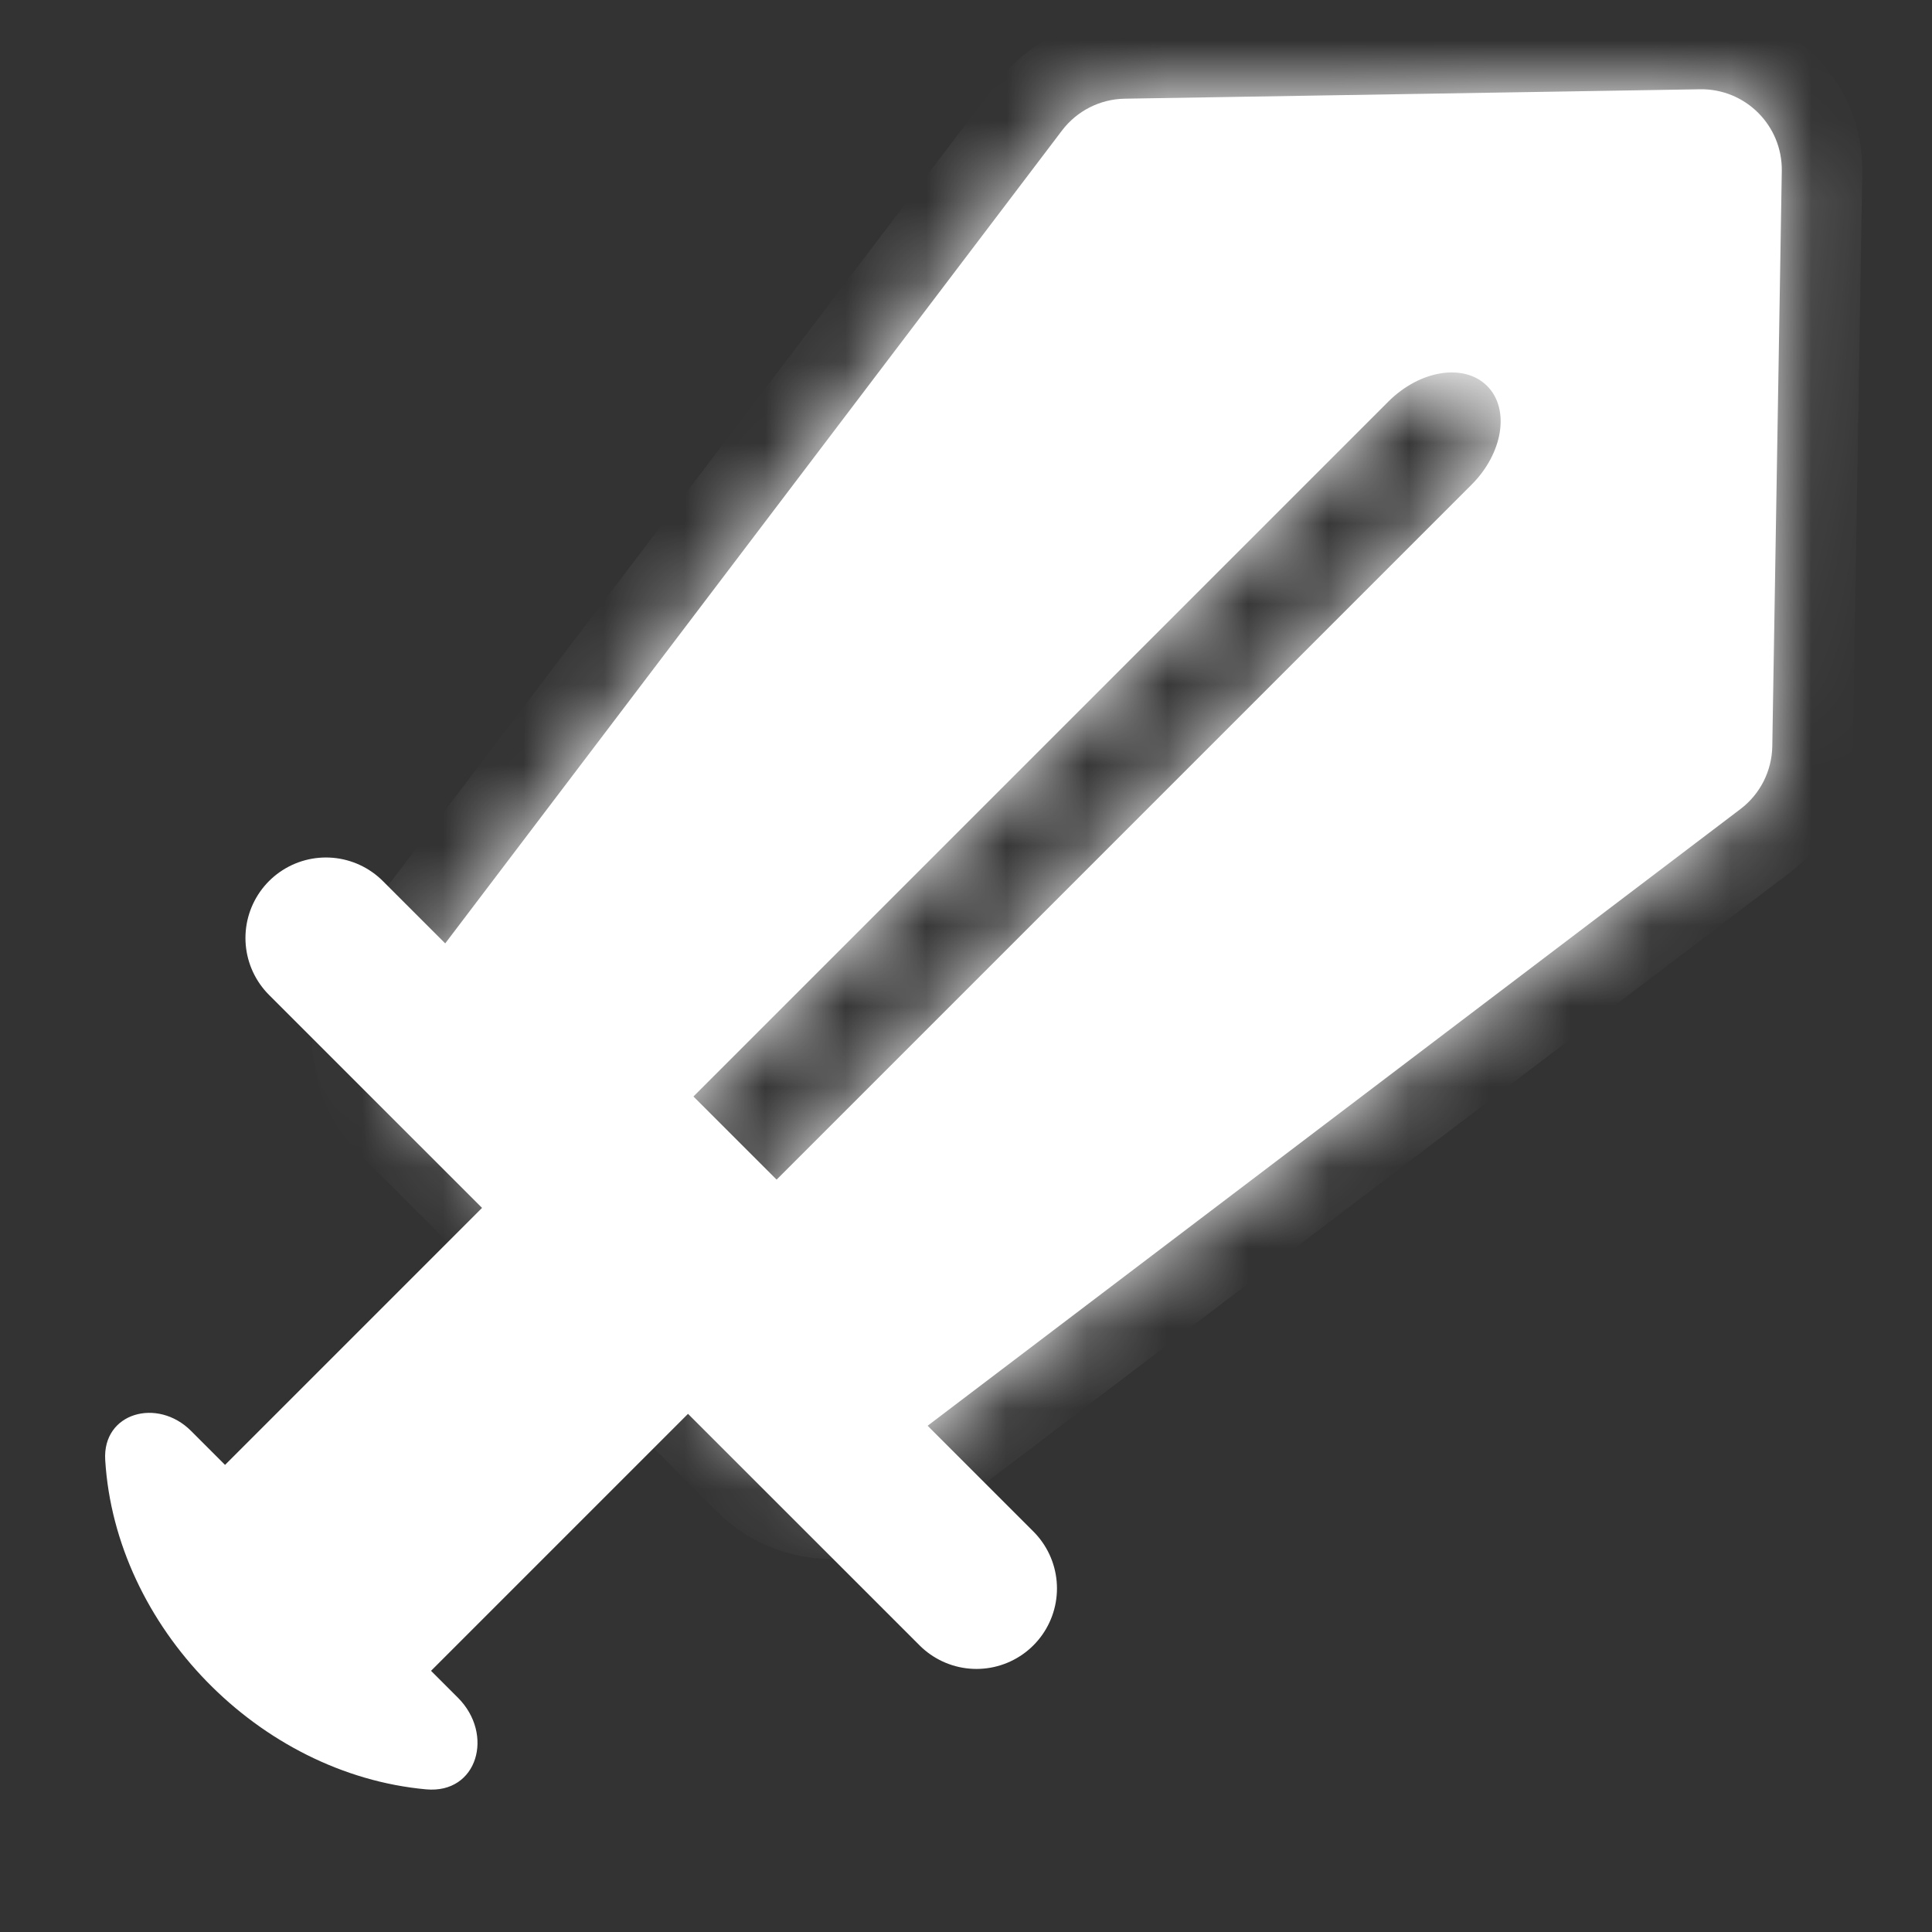 <svg width="24" height="24" viewBox="0 0 24 24" fill="none" xmlns="http://www.w3.org/2000/svg">
<rect x="0" y="0" width="24" height="24" fill="#333333" stroke="none"/>
<path d="M12.13 19.732L4.049 11.652" stroke="white" stroke-width="2" stroke-linecap="round"/>
<mask id="path-2-inside-1_969_17590" fill="white">
<path fill-rule="evenodd" clip-rule="evenodd" d="M10.929 18.162C10.531 18.464 9.971 18.426 9.618 18.073L7.923 16.378L18.279 6.022C18.672 5.63 18.759 5.08 18.474 4.795C18.188 4.509 17.639 4.596 17.246 4.989L6.89 15.345L5.17 13.625C4.816 13.271 4.778 12.711 5.08 12.313L13.192 1.622C13.378 1.377 13.665 1.231 13.972 1.226L21.117 1.109C21.682 1.099 22.143 1.56 22.134 2.125L22.016 9.27C22.011 9.577 21.865 9.865 21.621 10.05L10.929 18.162Z"/>
</mask>
<path fill-rule="evenodd" clip-rule="evenodd" d="M10.929 18.162C10.531 18.464 9.971 18.426 9.618 18.073L7.923 16.378L18.279 6.022C18.672 5.63 18.759 5.08 18.474 4.795C18.188 4.509 17.639 4.596 17.246 4.989L6.89 15.345L5.17 13.625C4.816 13.271 4.778 12.711 5.08 12.313L13.192 1.622C13.378 1.377 13.665 1.231 13.972 1.226L21.117 1.109C21.682 1.099 22.143 1.56 22.134 2.125L22.016 9.27C22.011 9.577 21.865 9.865 21.621 10.05L10.929 18.162Z" fill="white"/>
<path d="M9.618 18.073L10.325 17.366H10.325L9.618 18.073ZM10.929 18.162L10.325 17.366L10.325 17.366L10.929 18.162ZM7.923 16.378L7.216 15.671L6.509 16.378L7.216 17.085L7.923 16.378ZM18.279 6.022L17.572 5.315L17.572 5.315L18.279 6.022ZM17.246 4.989L16.539 4.282L16.539 4.282L17.246 4.989ZM6.89 15.345L6.183 16.052L6.89 16.759L7.597 16.052L6.89 15.345ZM5.17 13.625L5.877 12.918L5.17 13.625ZM5.08 12.313L5.877 12.918V12.918L5.08 12.313ZM13.192 1.622L13.989 2.226V2.226L13.192 1.622ZM13.972 1.226L13.989 2.226L13.972 1.226ZM21.117 1.109L21.101 0.109L21.117 1.109ZM22.134 2.125L23.134 2.142L22.134 2.125ZM22.016 9.27L23.016 9.286L22.016 9.27ZM21.621 10.05L22.225 10.847H22.225L21.621 10.05ZM8.91 18.78C9.617 19.486 10.737 19.563 11.534 18.959L10.325 17.366L10.325 17.366L8.91 18.78ZM7.216 17.085L8.91 18.78L10.325 17.366L8.63 15.671L7.216 17.085ZM17.572 5.315L7.216 15.671L8.63 17.085L18.986 6.729L17.572 5.315ZM17.767 5.502C17.702 5.438 17.667 5.365 17.652 5.307C17.638 5.252 17.642 5.218 17.643 5.212C17.644 5.204 17.635 5.252 17.572 5.315L18.986 6.729C19.316 6.4 19.547 5.977 19.618 5.525C19.69 5.073 19.606 4.512 19.181 4.088L17.767 5.502ZM17.953 5.696C18.016 5.633 18.065 5.624 18.056 5.625C18.05 5.626 18.016 5.631 17.961 5.616C17.903 5.601 17.831 5.566 17.767 5.502L19.181 4.088C18.756 3.663 18.195 3.578 17.744 3.65C17.291 3.721 16.868 3.952 16.539 4.282L17.953 5.696ZM7.597 16.052L17.953 5.696L16.539 4.282L6.183 14.638L7.597 16.052ZM4.462 14.332L6.183 16.052L7.597 14.638L5.877 12.918L4.462 14.332ZM4.283 11.709C3.679 12.505 3.756 13.625 4.462 14.332L5.877 12.918L5.877 12.918L4.283 11.709ZM12.396 1.017L4.283 11.709L5.877 12.918L13.989 2.226L12.396 1.017ZM13.956 0.226C13.342 0.237 12.767 0.528 12.396 1.017L13.989 2.226V2.226L13.956 0.226ZM21.101 0.109L13.956 0.226L13.989 2.226L21.134 2.109L21.101 0.109ZM23.134 2.142C23.152 1.011 22.231 0.09 21.101 0.109L21.134 2.109L21.134 2.109L23.134 2.142ZM23.016 9.286L23.134 2.142L21.134 2.109L21.016 9.254L23.016 9.286ZM22.225 10.847C22.714 10.476 23.006 9.9 23.016 9.286L21.016 9.254H21.016L22.225 10.847ZM11.534 18.959L22.225 10.847L21.016 9.254L10.325 17.366L11.534 18.959Z" fill="white" mask="url(#path-2-inside-1_969_17590)"/>
<path d="M7.993 13L10.552 15.558L4.256 21.854L1.698 19.295L7.993 13Z" fill="white"/>
<path d="M2.373 17.775C1.956 17.358 1.271 17.548 1.307 18.137V18.137C1.433 20.208 3.218 22.039 5.294 22.228V22.228C5.933 22.286 6.142 21.544 5.689 21.09L2.373 17.775Z" fill="white"/>
</svg>
